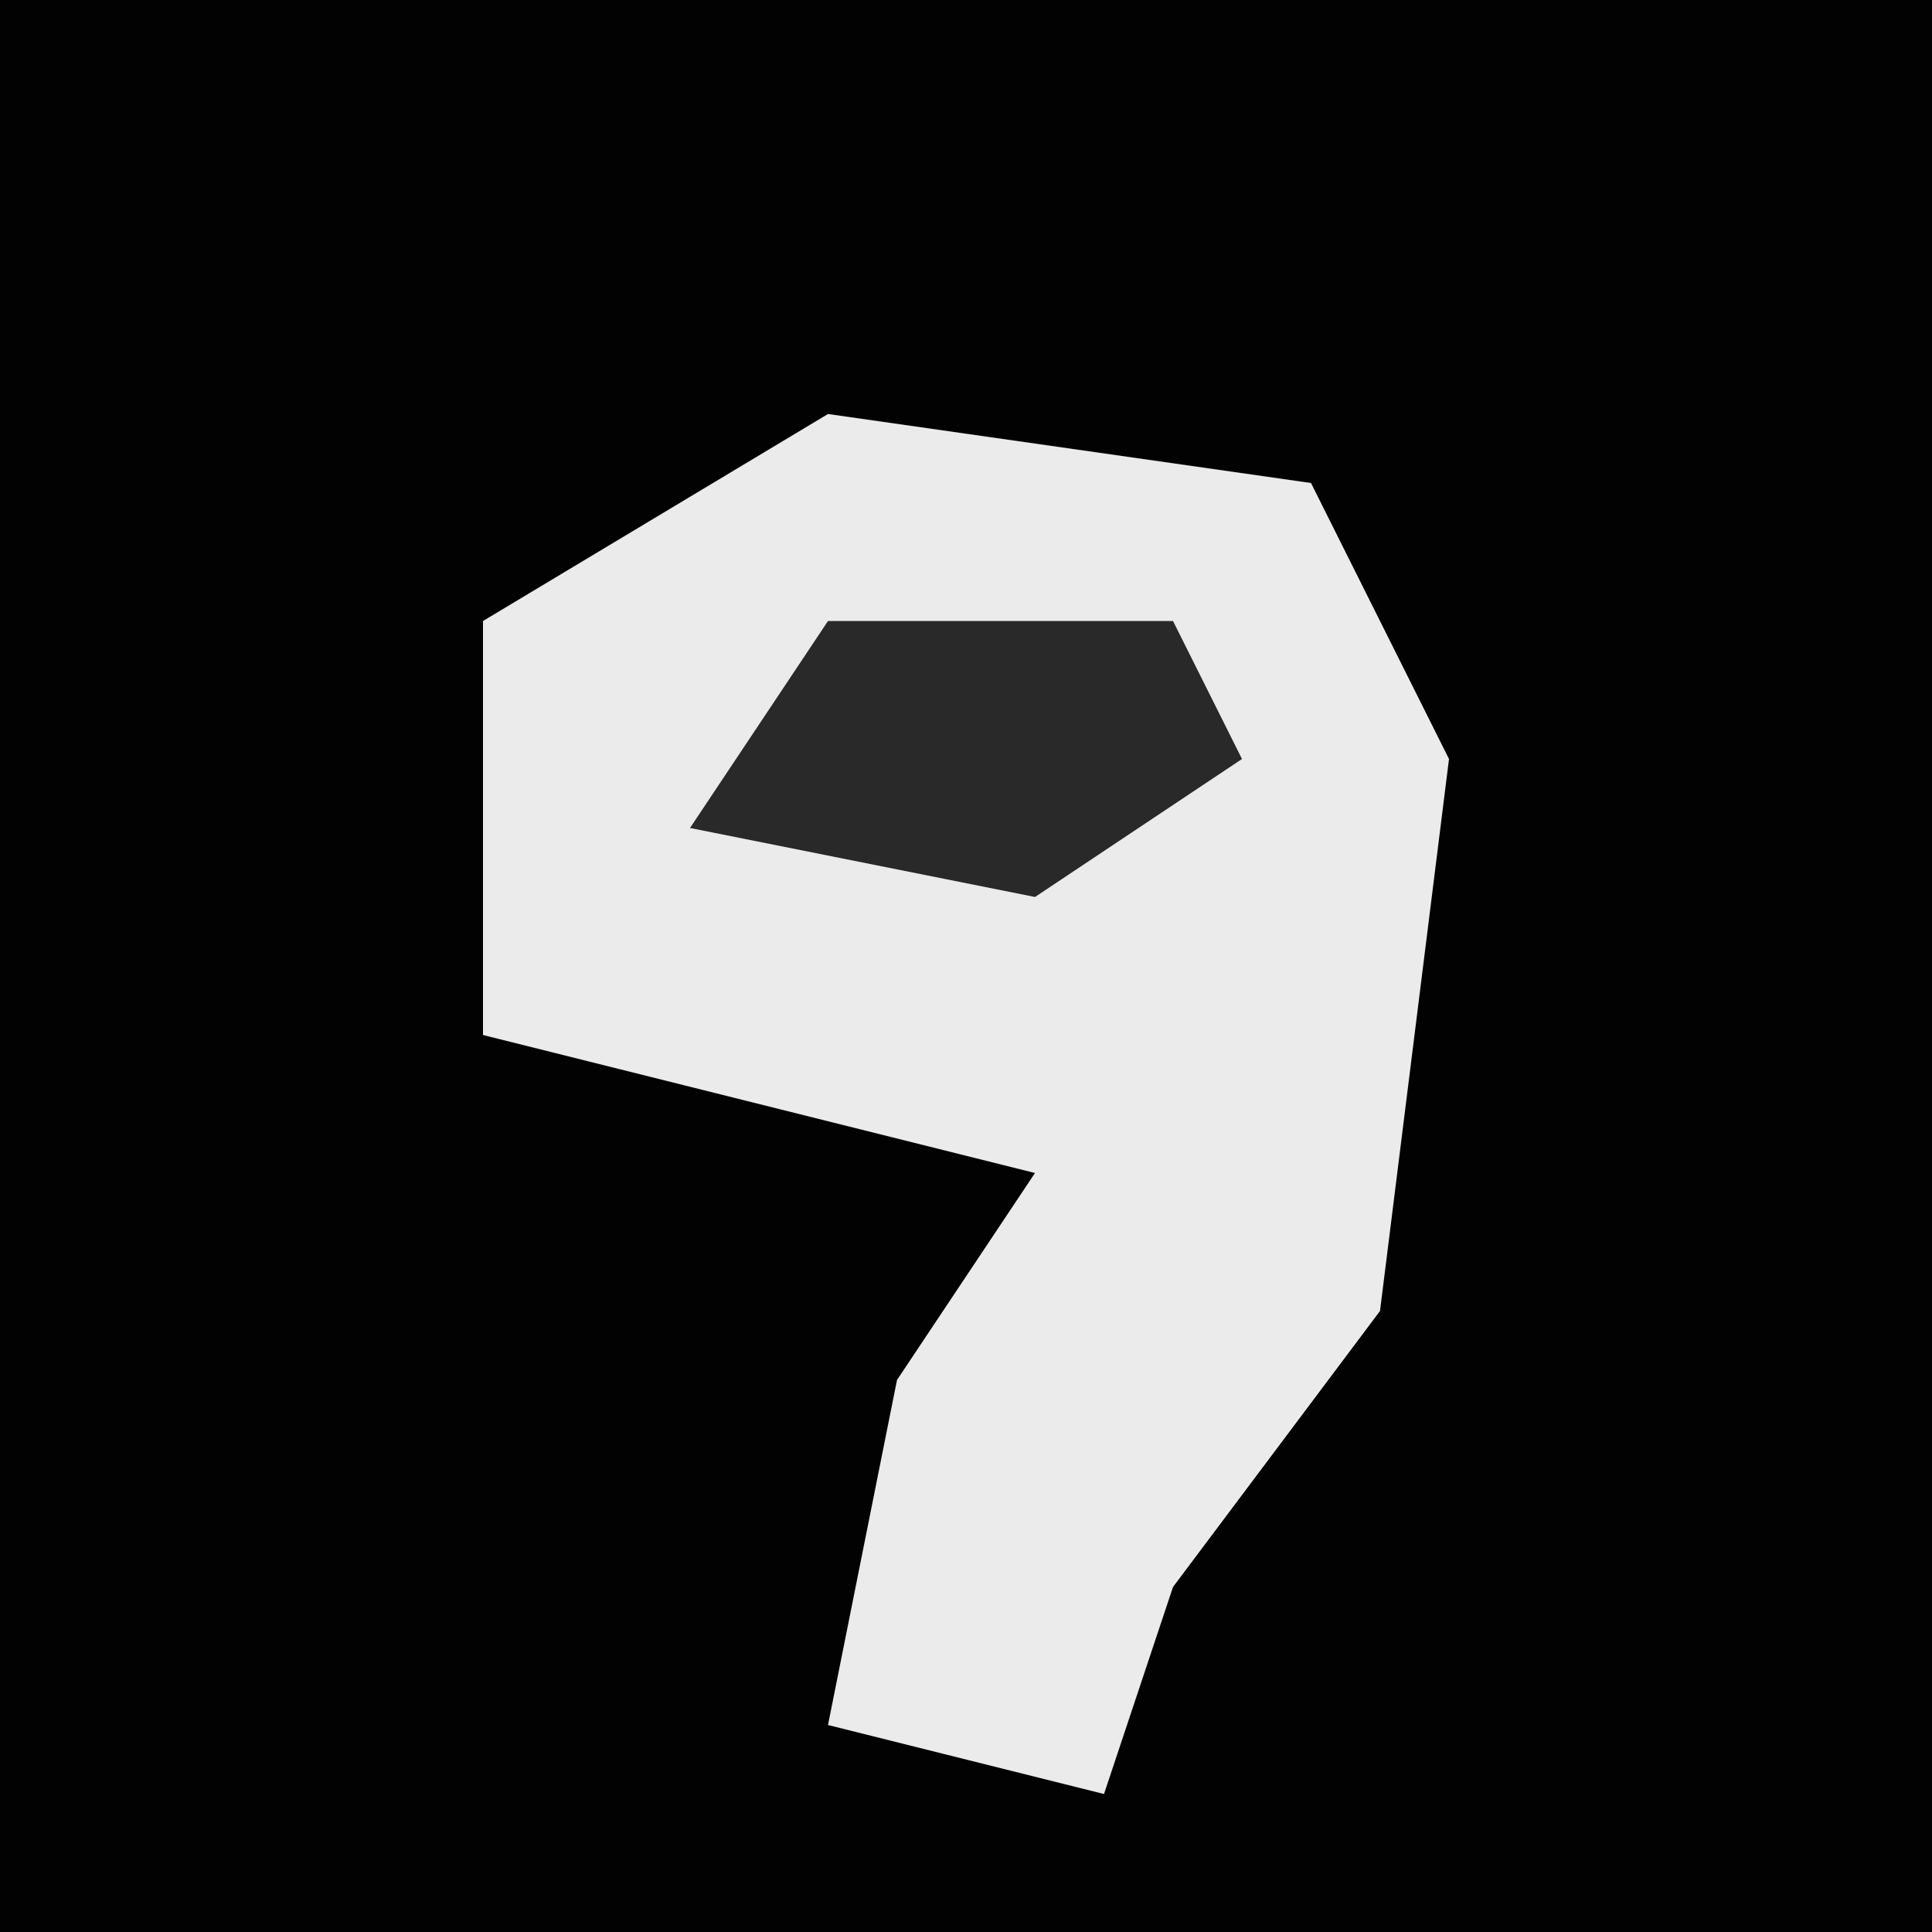 <?xml version="1.0" encoding="UTF-8"?>
<svg version="1.1" xmlns="http://www.w3.org/2000/svg" width="28" height="28">
<path d="M0,0 L28,0 L28,28 L0,28 Z " fill="#020202" transform="translate(0,0)"/>
<path d="M0,0 L7,1 L9,5 L8,13 L5,17 L4,20 L0,19 L1,14 L3,11 L-5,9 L-5,3 Z " fill="#EBEBEB" transform="translate(12,6)"/>
<path d="M0,0 L5,0 L6,2 L3,4 L-2,3 Z " fill="#292929" transform="translate(12,9)"/>
</svg>
